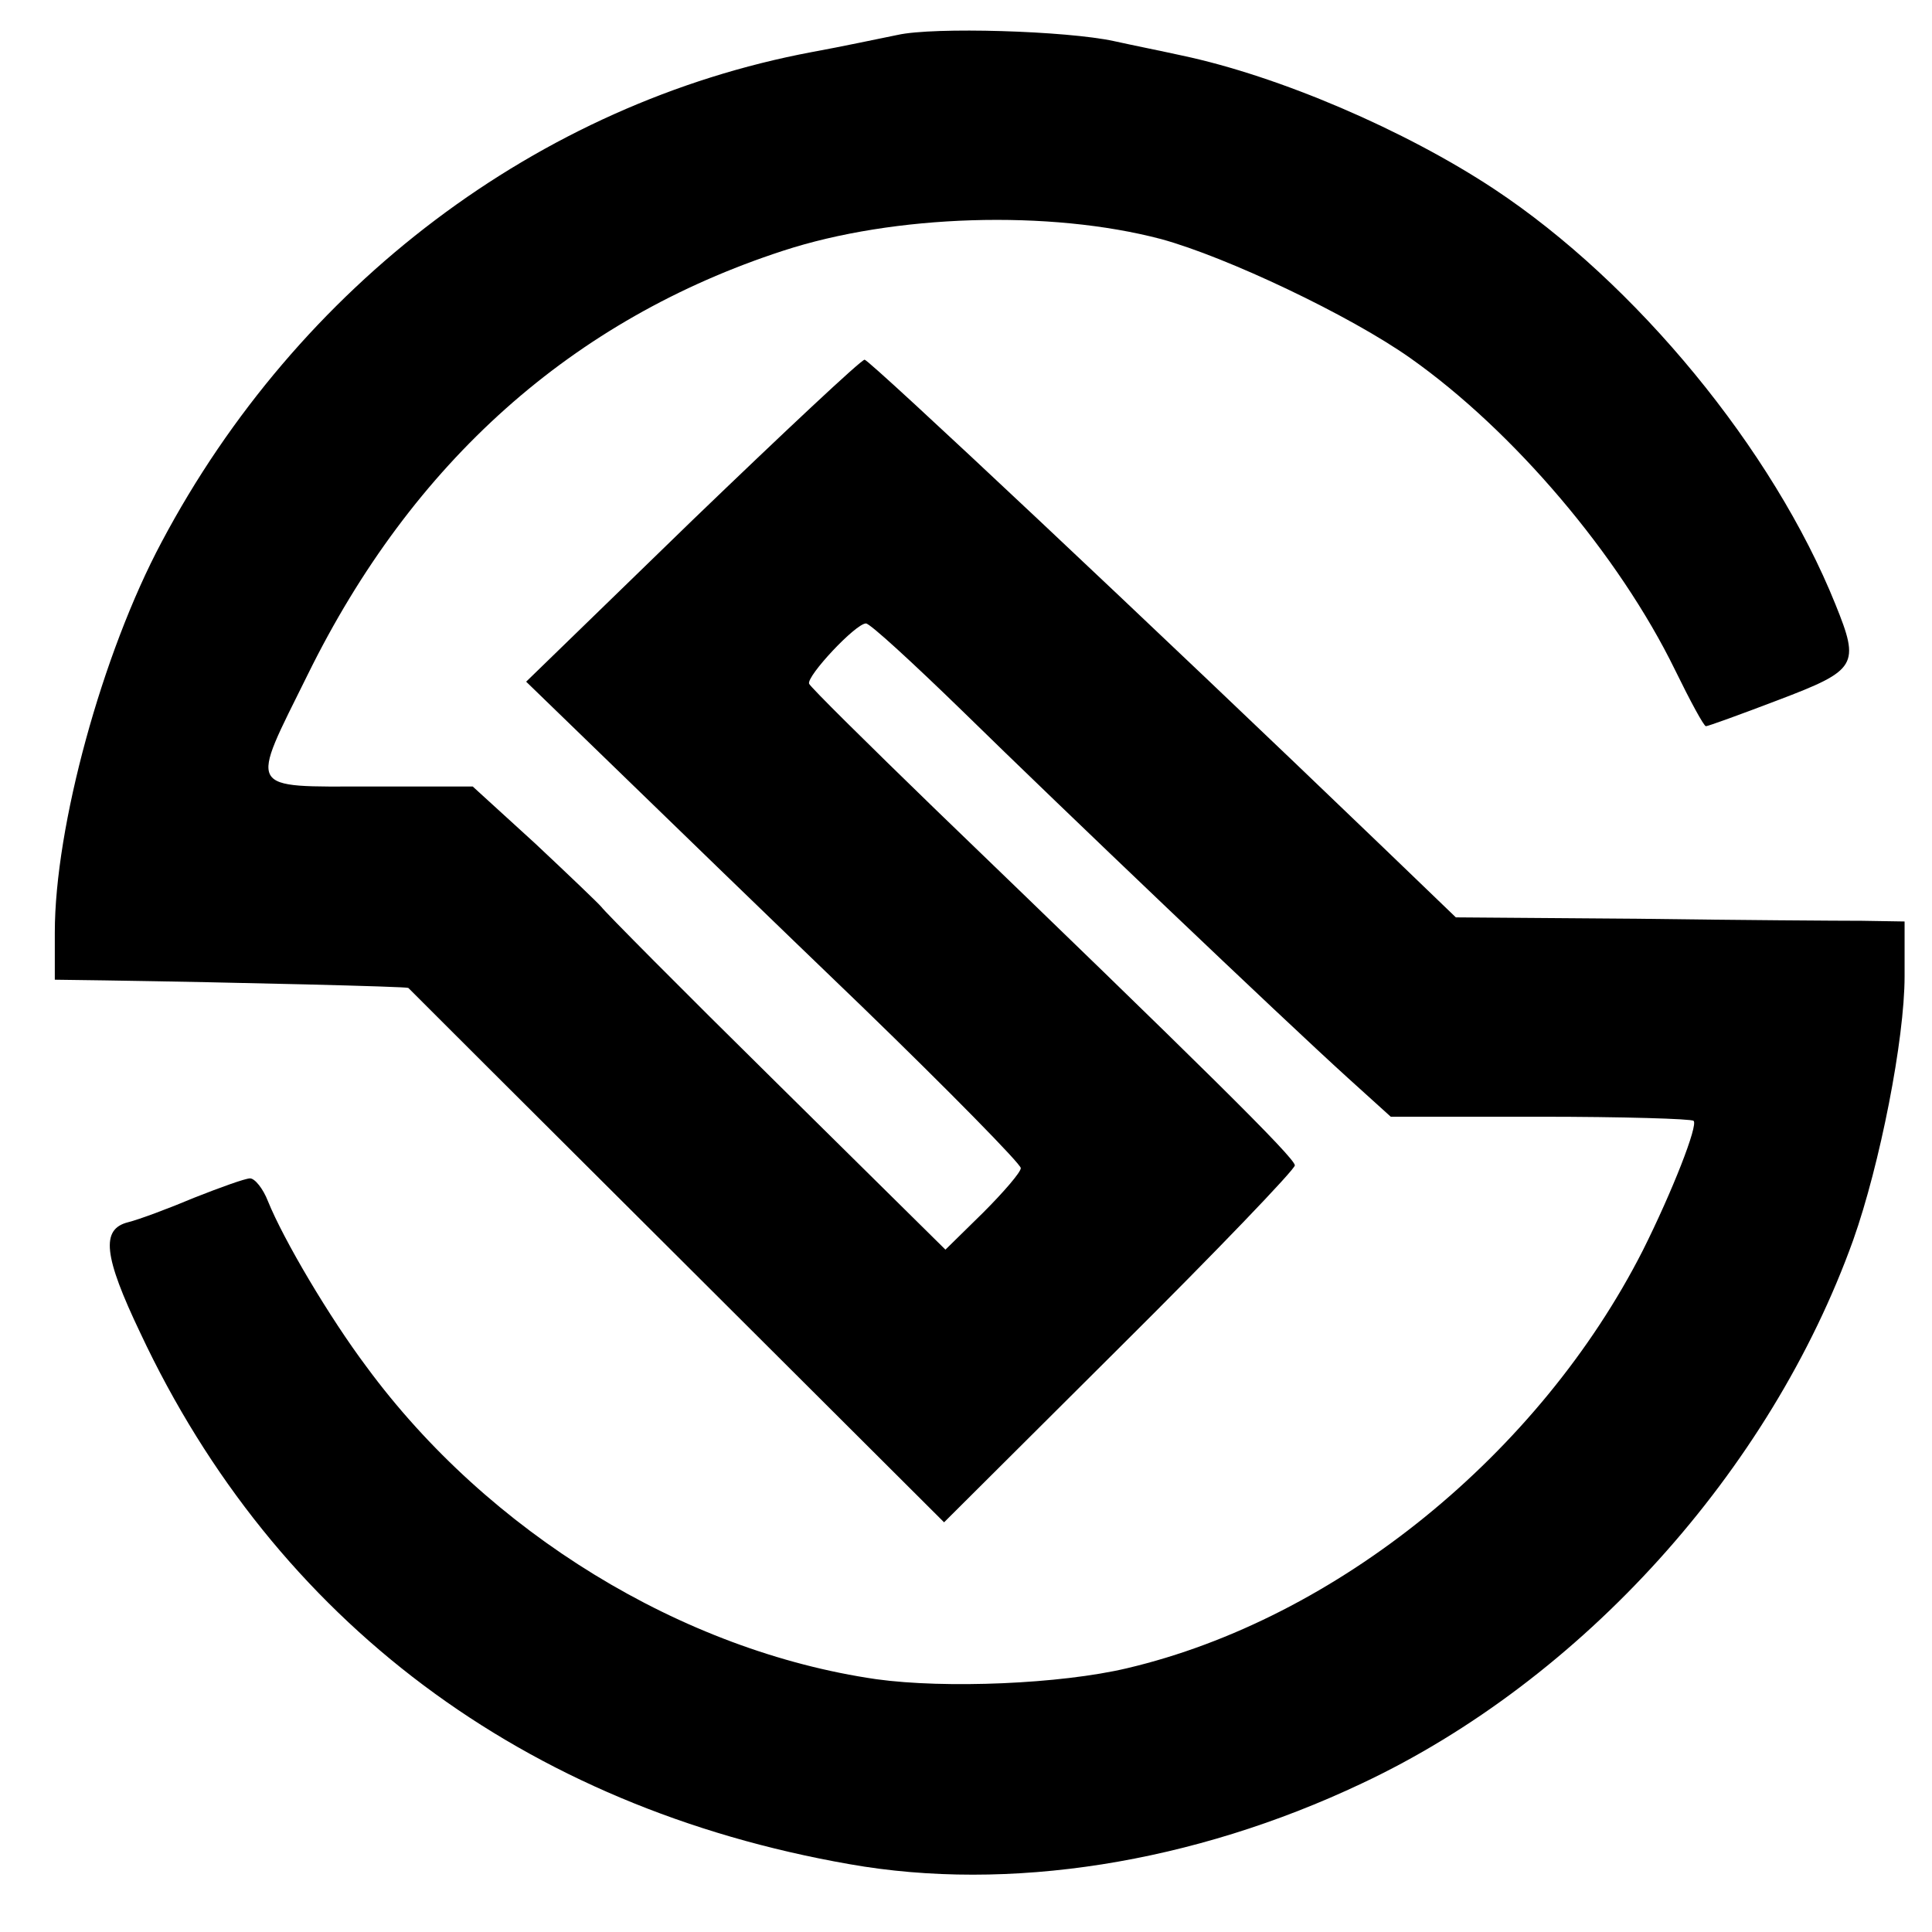 <?xml version="1.0" standalone="no"?>
<!DOCTYPE svg PUBLIC "-//W3C//DTD SVG 20010904//EN"
 "http://www.w3.org/TR/2001/REC-SVG-20010904/DTD/svg10.dtd">
<svg version="1.0" xmlns="http://www.w3.org/2000/svg"
 width="282pt" height="282pt" viewBox="0 0 282 282"
 preserveAspectRatio="xMidYMid meet">

<g transform="translate(0,282) scale(0.1,-0.1)"
fill="#000000" stroke="none">
<path d="M1310 2769 c-25 -5 -81 -17 -125 -25 -399 -75 -750 -340 -949 -715
-87 -163 -156 -416 -156 -570 l0 -69 73 -1 c195 -3 441 -9 443 -11 2 -2 178
-178 393 -392 l389 -388 256 255 c141 140 256 260 256 266 0 11 -136 145 -525
520 -99 96 -182 178 -184 183 -4 11 68 88 83 88 6 0 69 -58 141 -128 144 -141
465 -447 562 -535 l63 -57 218 0 c120 0 221 -3 224 -6 7 -6 -31 -103 -74 -189
-151 -297 -447 -538 -753 -610 -97 -23 -265 -30 -366 -16 -283 41 -566 214
-744 456 -54 72 -121 185 -144 242 -7 18 -19 33 -26 33 -7 0 -43 -13 -81 -28
-38 -16 -81 -32 -97 -36 -40 -10 -36 -49 18 -162 197 -420 560 -692 1035 -775
232 -41 501 1 748 118 321 151 596 456 717 793 39 110 75 293 75 385 l0 80
-62 1 c-35 0 -182 1 -328 3 l-265 2 -106 102 c-337 324 -750 712 -757 712 -5
0 -118 -106 -252 -235 l-242 -235 129 -125 c71 -69 233 -226 361 -349 128
-124 232 -230 232 -236 0 -6 -25 -35 -55 -65 l-55 -54 -247 244 c-137 135
-251 250 -255 256 -4 5 -48 47 -97 93 l-91 83 -150 0 c-182 0 -176 -9 -91 163
153 311 387 519 694 619 162 53 389 60 552 17 95 -26 275 -111 364 -174 150
-106 304 -287 386 -455 22 -45 42 -82 45 -82 3 0 50 17 105 38 116 44 120 51
84 140 -91 226 -291 469 -498 606 -130 86 -314 165 -456 195 -27 6 -72 15 -99
21 -69 15 -263 21 -316 9z"/>
</g>
</svg>
